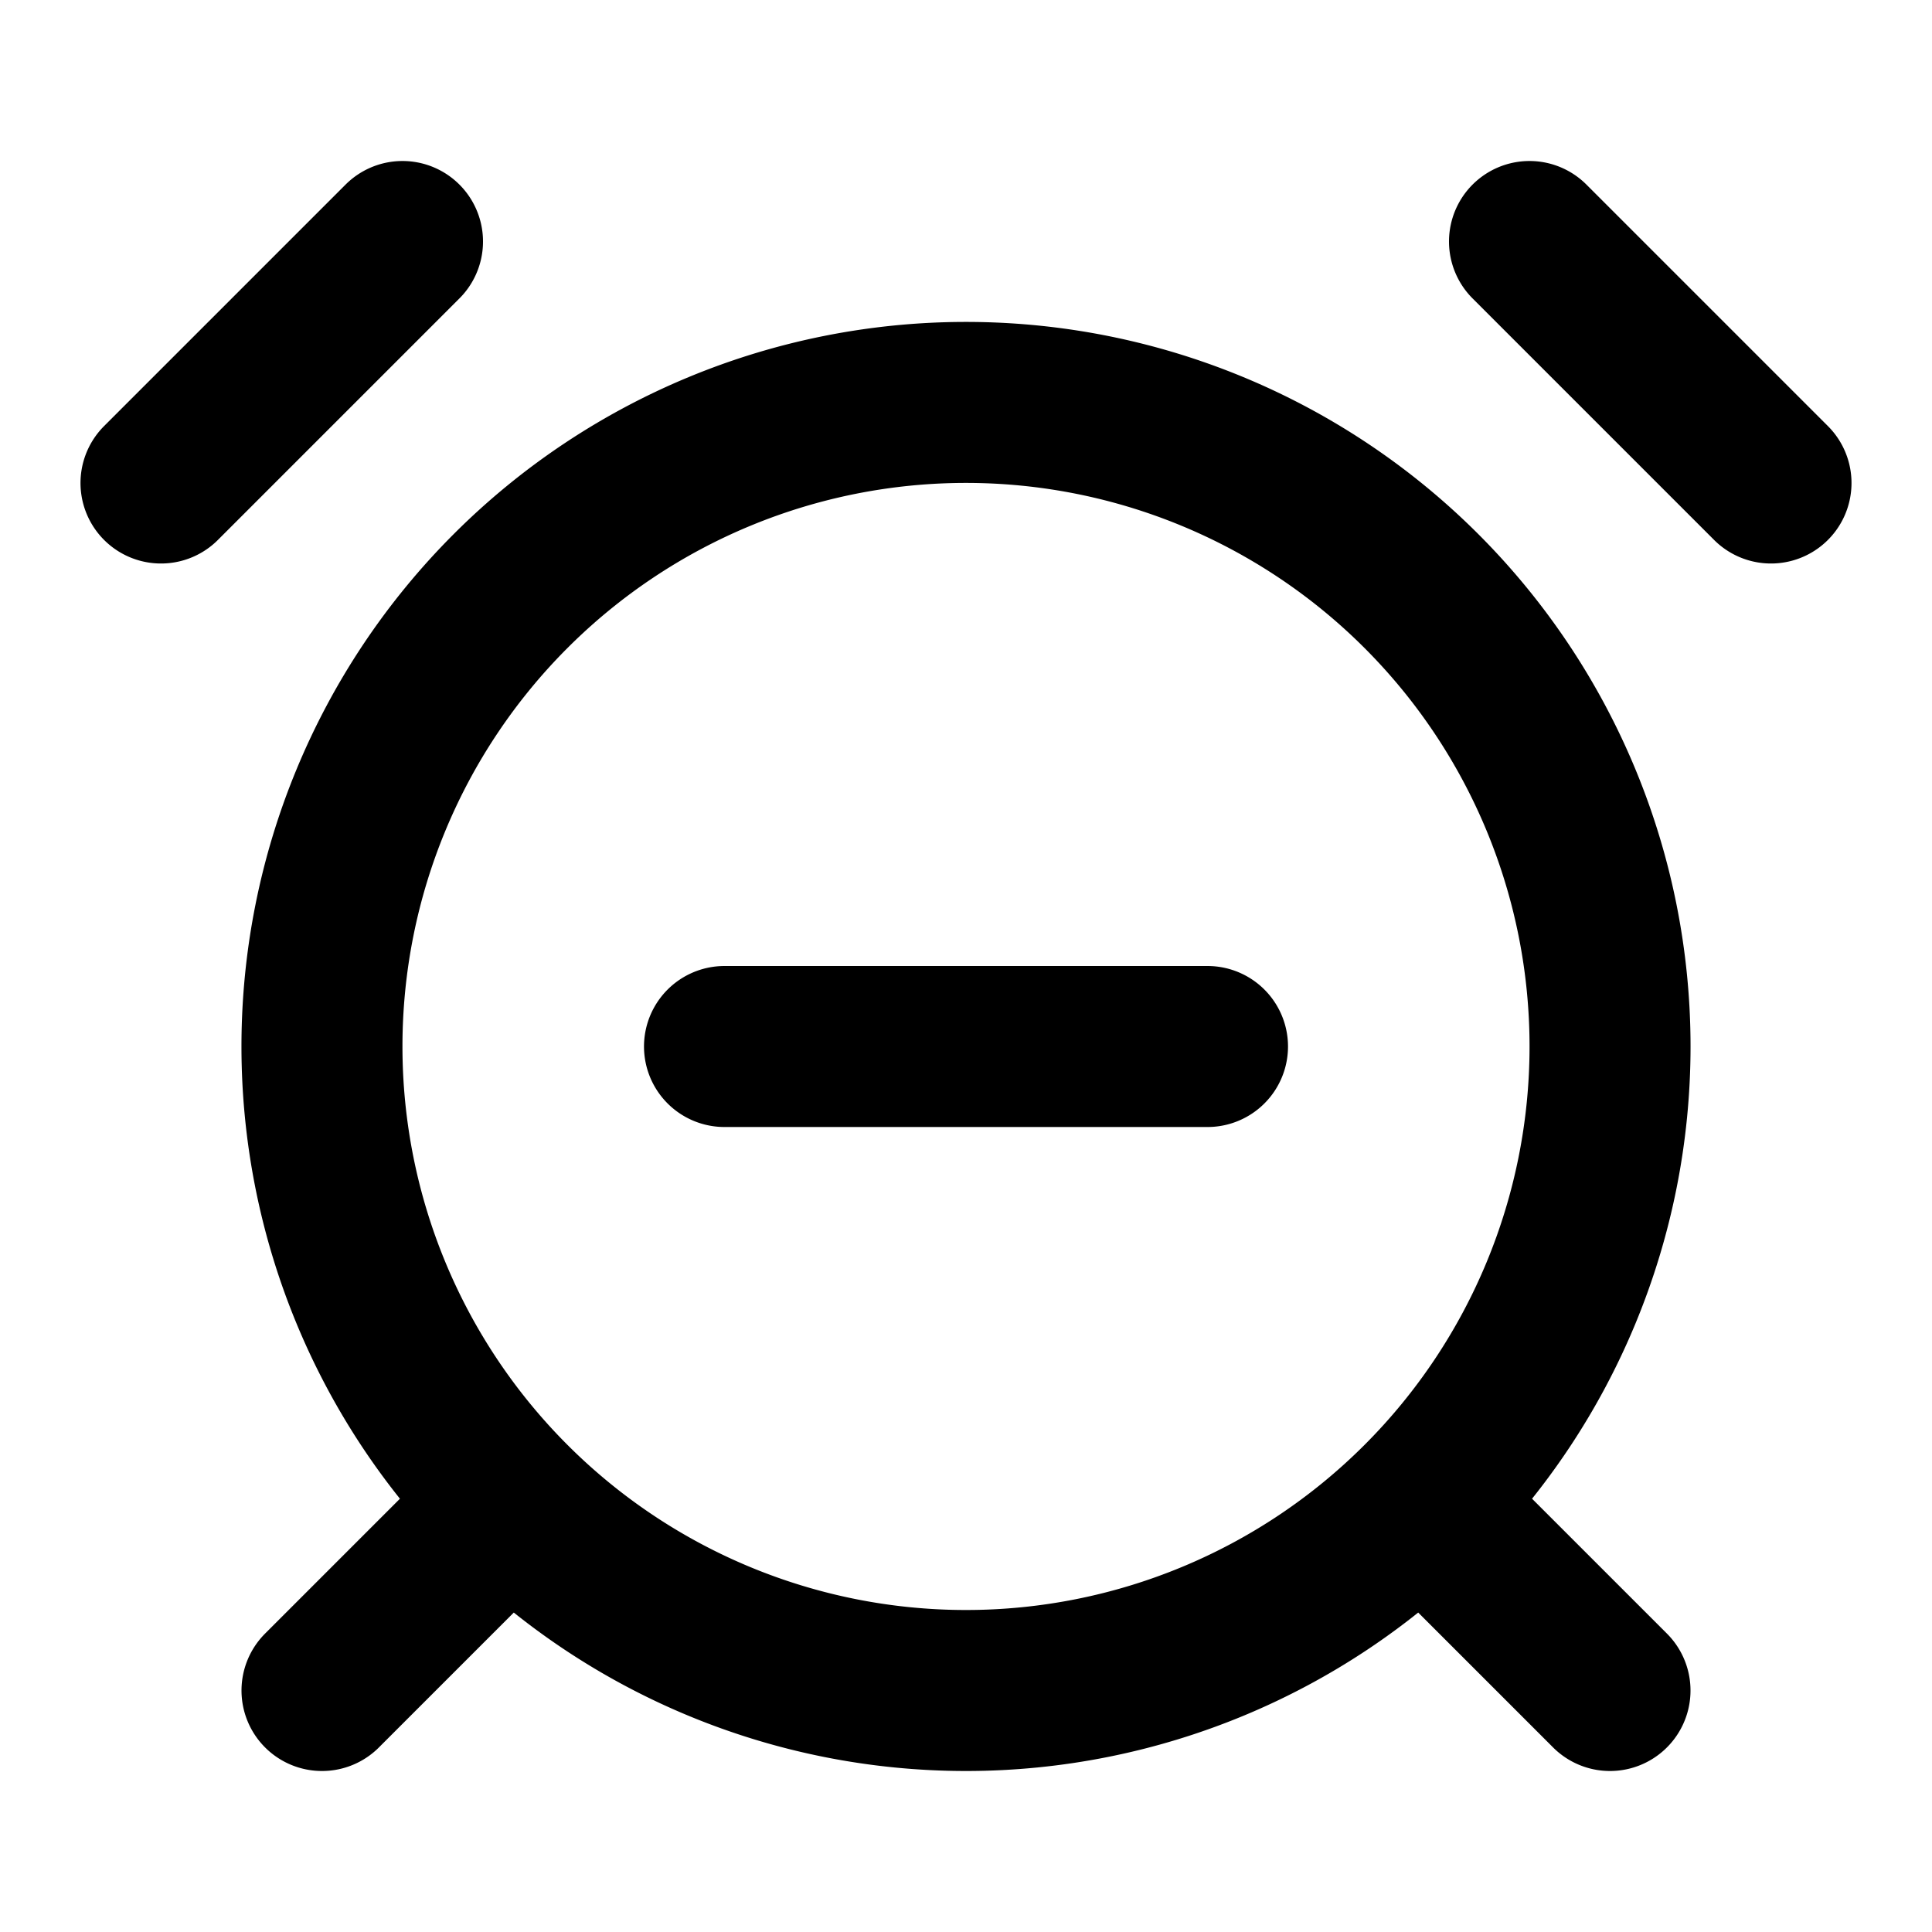 <svg width="24" height="24" viewBox="0 0 24 24" fill="none" xmlns="http://www.w3.org/2000/svg"><path d="M5 3 2 6m20 0-3-3M6 19l-2 2m14-2 2 2M9 13h6m-3 8a8 8 0 1 0 0-16.001A8 8 0 0 0 12 21Z" stroke="currentColor" stroke-width="2" stroke-linecap="round" stroke-linejoin="round"/></svg>